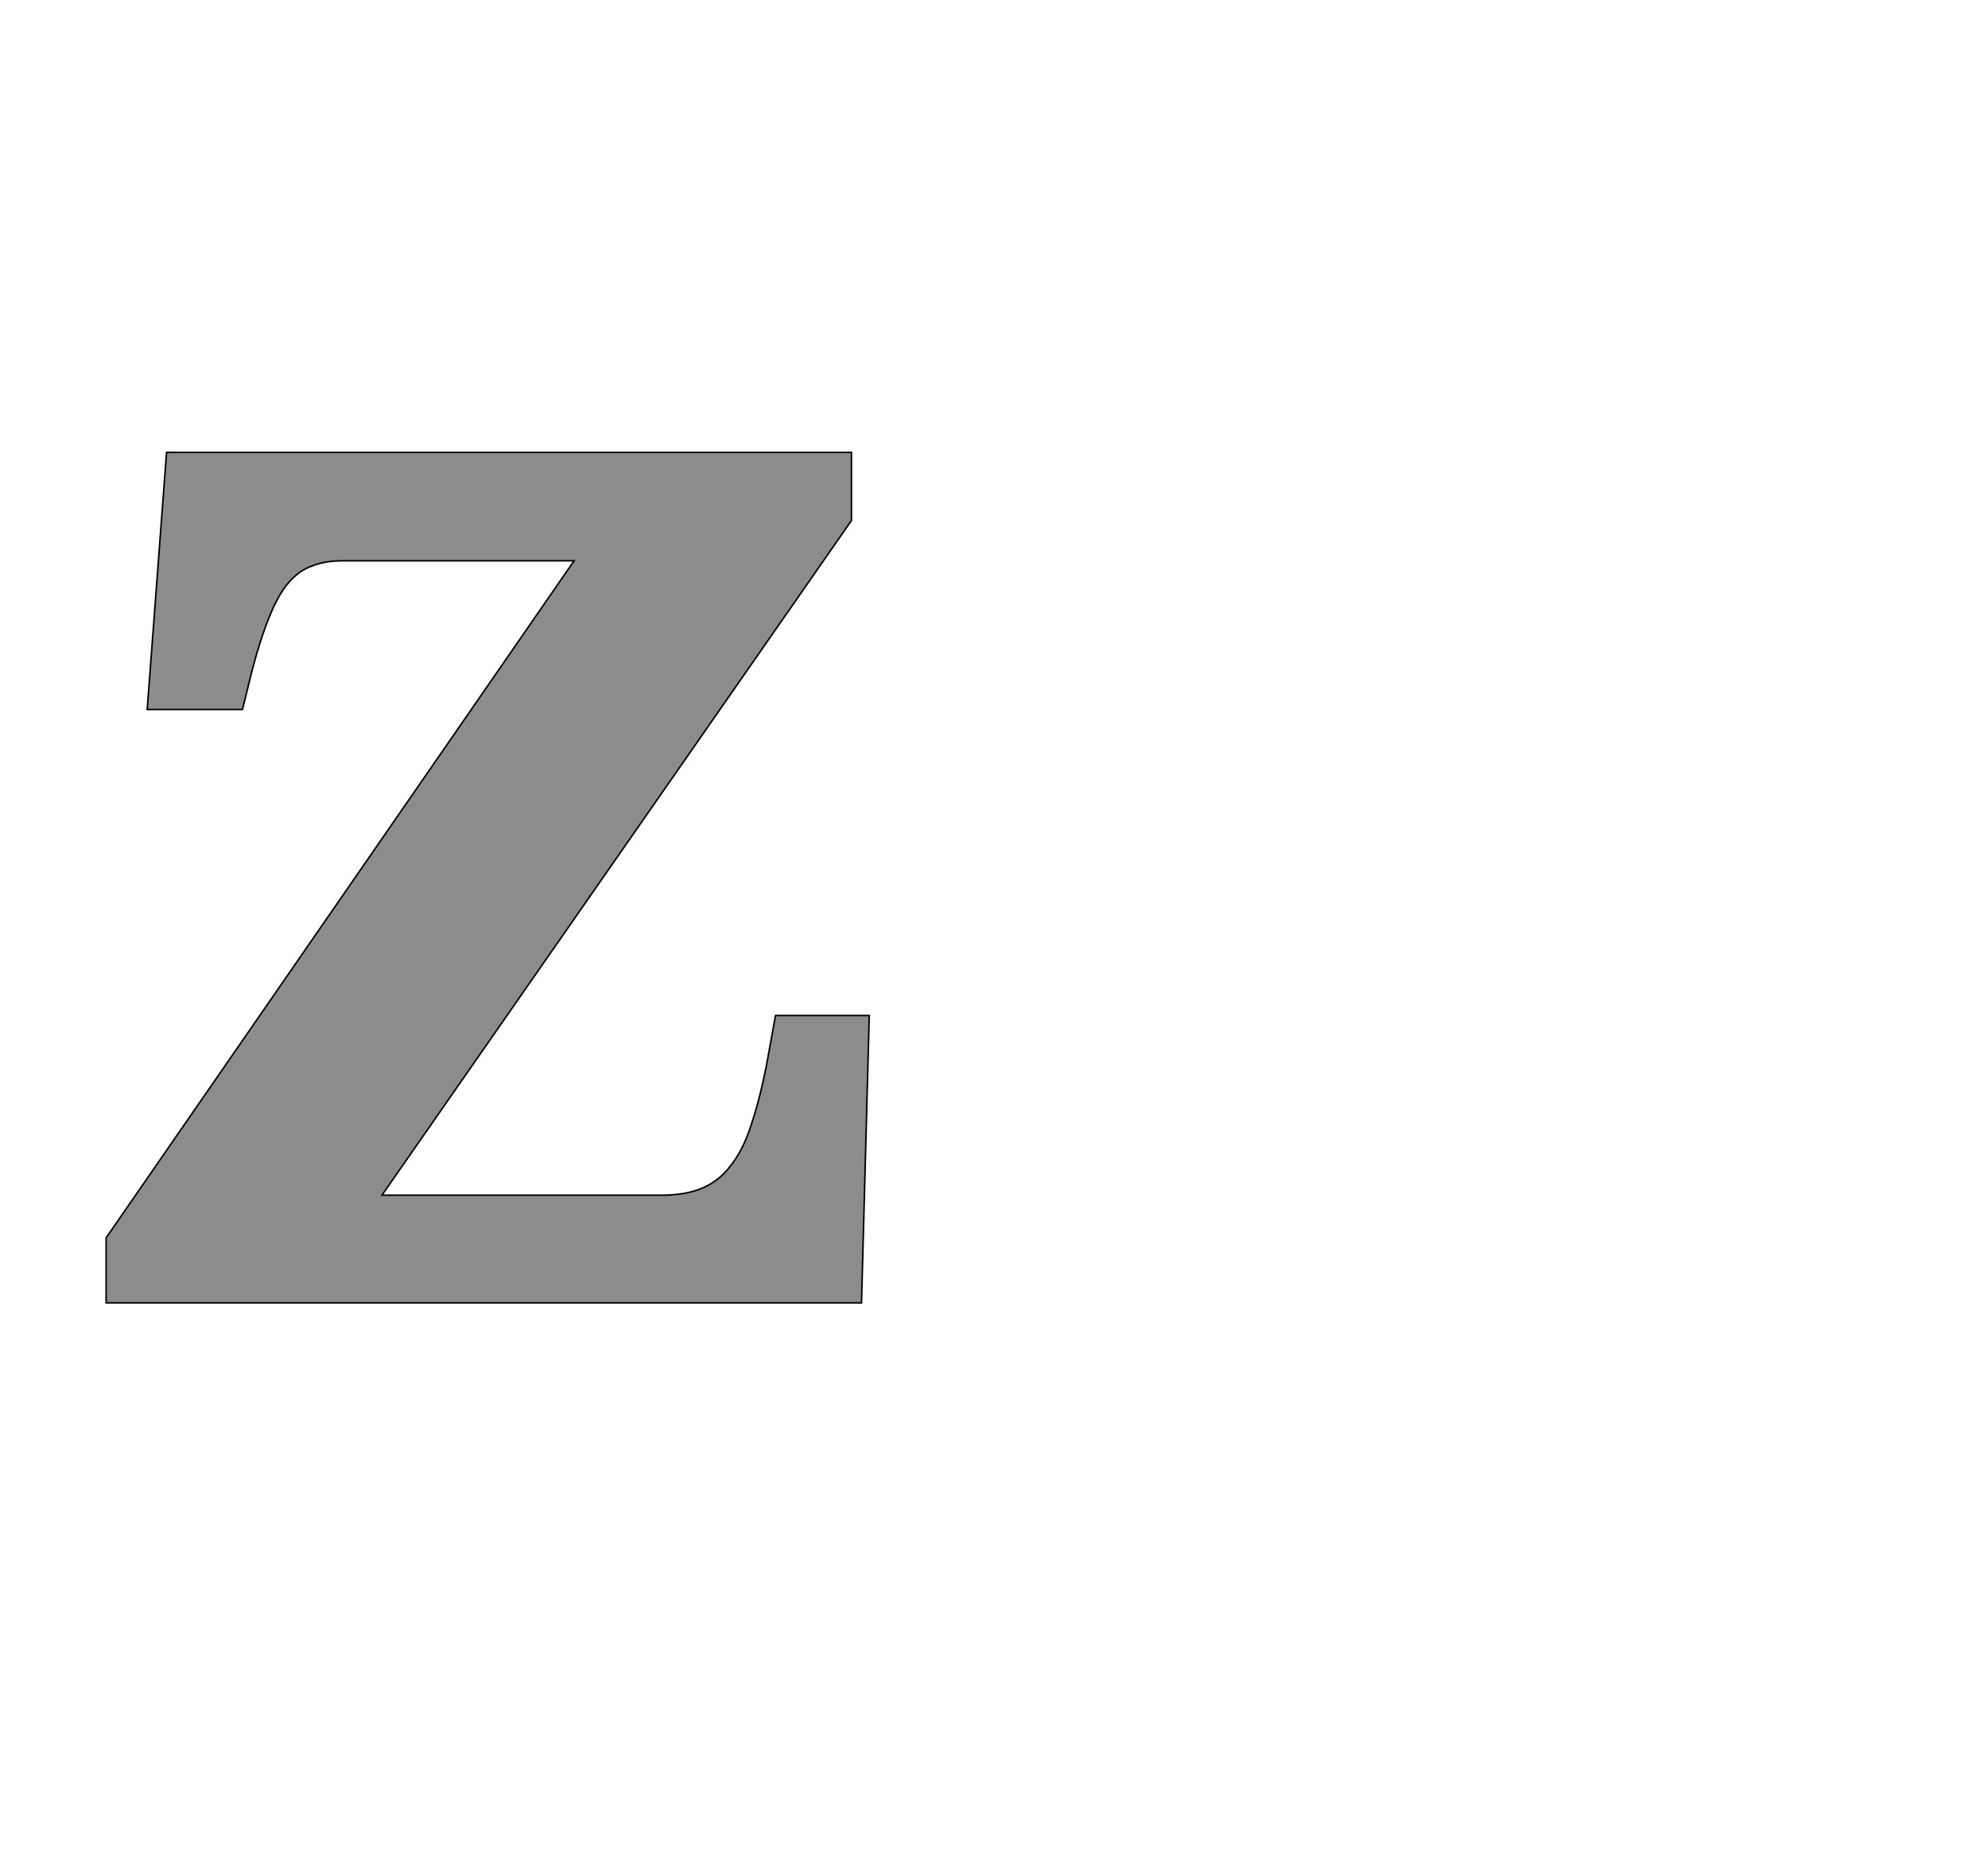 <!--
BEGIN METADATA

BBOX_X_MIN 37
BBOX_Y_MIN 0
BBOX_X_MAX 1022
BBOX_Y_MAX 1098
WIDTH 985
HEIGHT 1098
H_BEARING_X 37
H_BEARING_Y 1098
H_ADVANCE 1083
V_BEARING_X -504
V_BEARING_Y 484
V_ADVANCE 2067
ORIGIN_X 0
ORIGIN_Y 0

END METADATA
-->

<svg width='2566px' height='2399px' xmlns='http://www.w3.org/2000/svg' version='1.1'>

 <!-- make sure glyph is visible within svg window -->
 <g fill-rule='nonzero'  transform='translate(100 1682)'>

  <!-- draw actual outline using lines and Bezier curves-->
  <path fill='black' stroke='black' fill-opacity='0.45'  stroke-width='2'  d='
 M 754,-139
 Q 785,-139 806,-148
 Q 828,-157 843,-177
 Q 859,-197 869,-228
 Q 880,-260 889,-305
 L 901,-371
 L 1022,-371
 L 1012,0
 L 37,0
 L 37,-84
 L 641,-958
 L 342,-958
 Q 319,-958 302,-951
 Q 285,-945 271,-928
 Q 258,-912 247,-884
 Q 236,-857 225,-815
 L 213,-766
 L 90,-766
 L 115,-1098
 L 999,-1098
 L 999,-1010
 L 393,-139
 L 754,-139
 Z

  '/>
 </g>
</svg>
